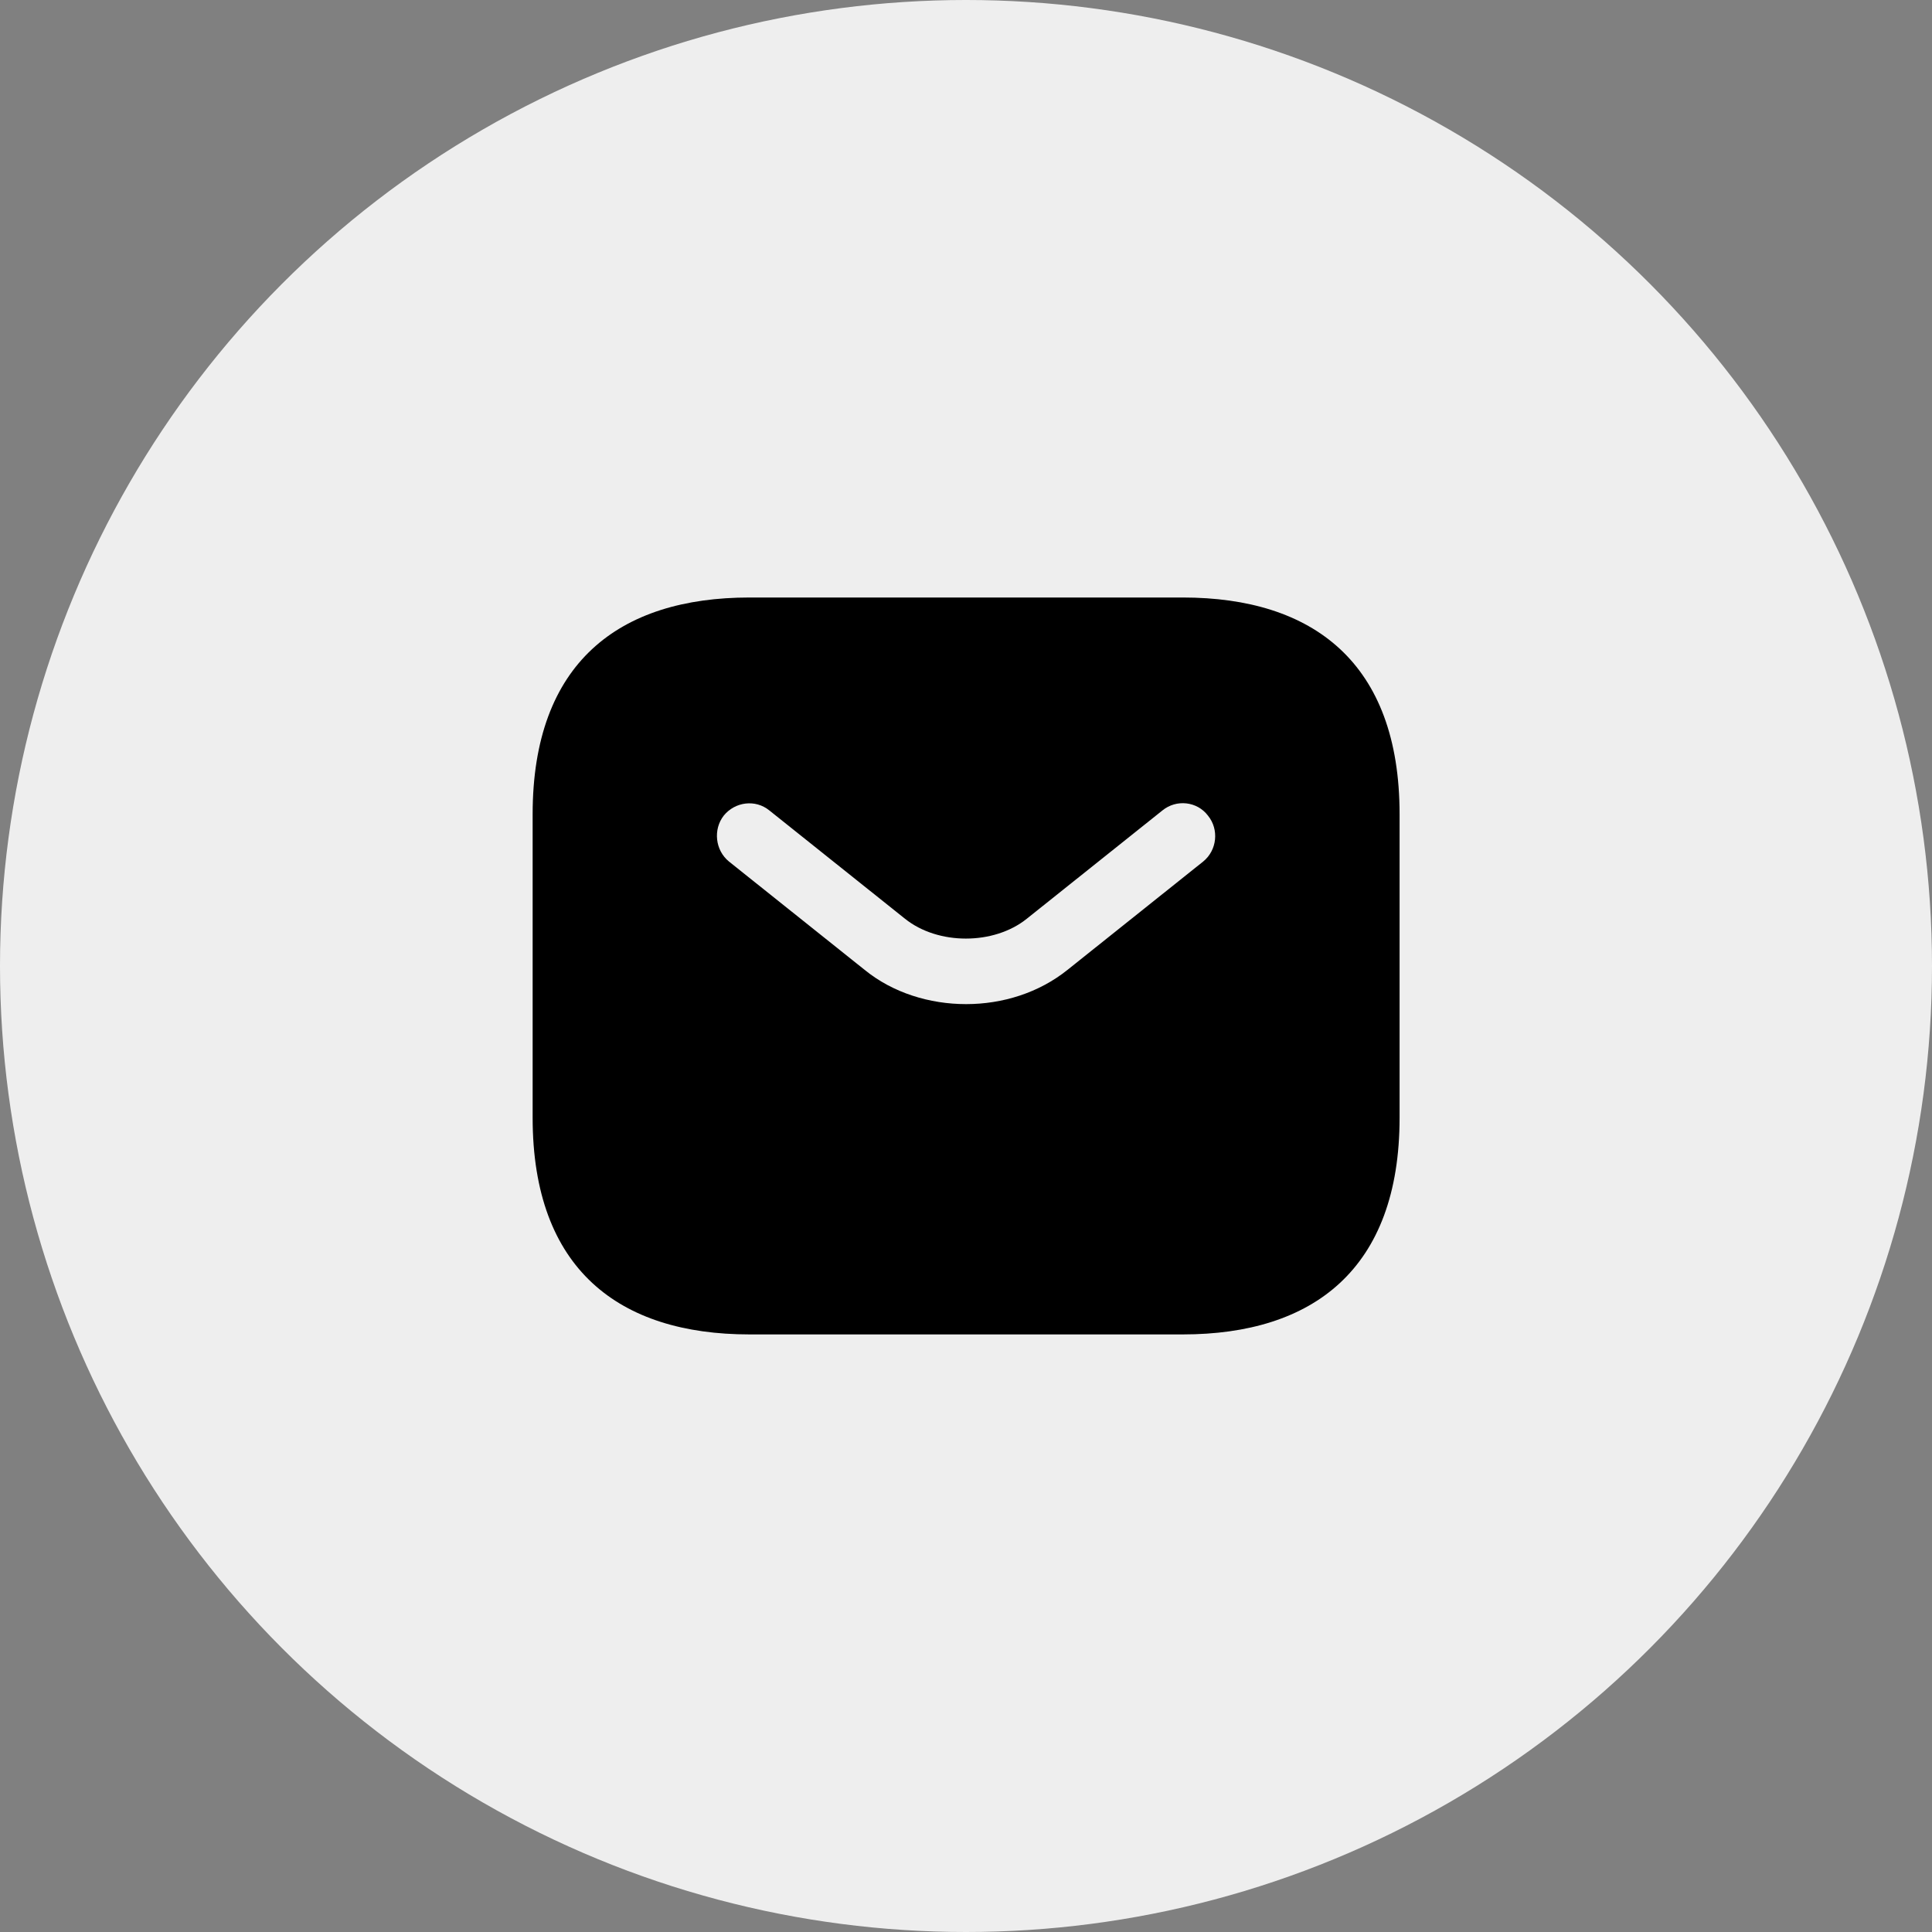 <svg width="26" height="26" viewBox="0 0 26 26" fill="none" xmlns="http://www.w3.org/2000/svg">
<rect x="0" y="0" width="26" height="26" fill="#808080" stroke="none"/>
<circle cx="13" cy="13" r="13" fill="#F1F1F1" fill-opacity="0.973"/>
<path d="M15.918 8.041H10.085C8.335 8.041 7.168 8.916 7.168 10.958V15.041C7.168 17.083 8.335 17.958 10.085 17.958H15.918C17.668 17.958 18.835 17.083 18.835 15.041V10.958C18.835 8.916 17.668 8.041 15.918 8.041ZM16.192 11.594L14.366 13.052C13.981 13.361 13.491 13.513 13.001 13.513C12.511 13.513 12.015 13.361 11.636 13.052L9.81 11.594C9.624 11.442 9.595 11.162 9.74 10.976C9.892 10.789 10.166 10.754 10.353 10.906L12.179 12.364C12.622 12.72 13.375 12.72 13.818 12.364L15.644 10.906C15.831 10.754 16.11 10.783 16.256 10.976C16.408 11.162 16.379 11.442 16.192 11.594Z" fill="black"/>
</svg>